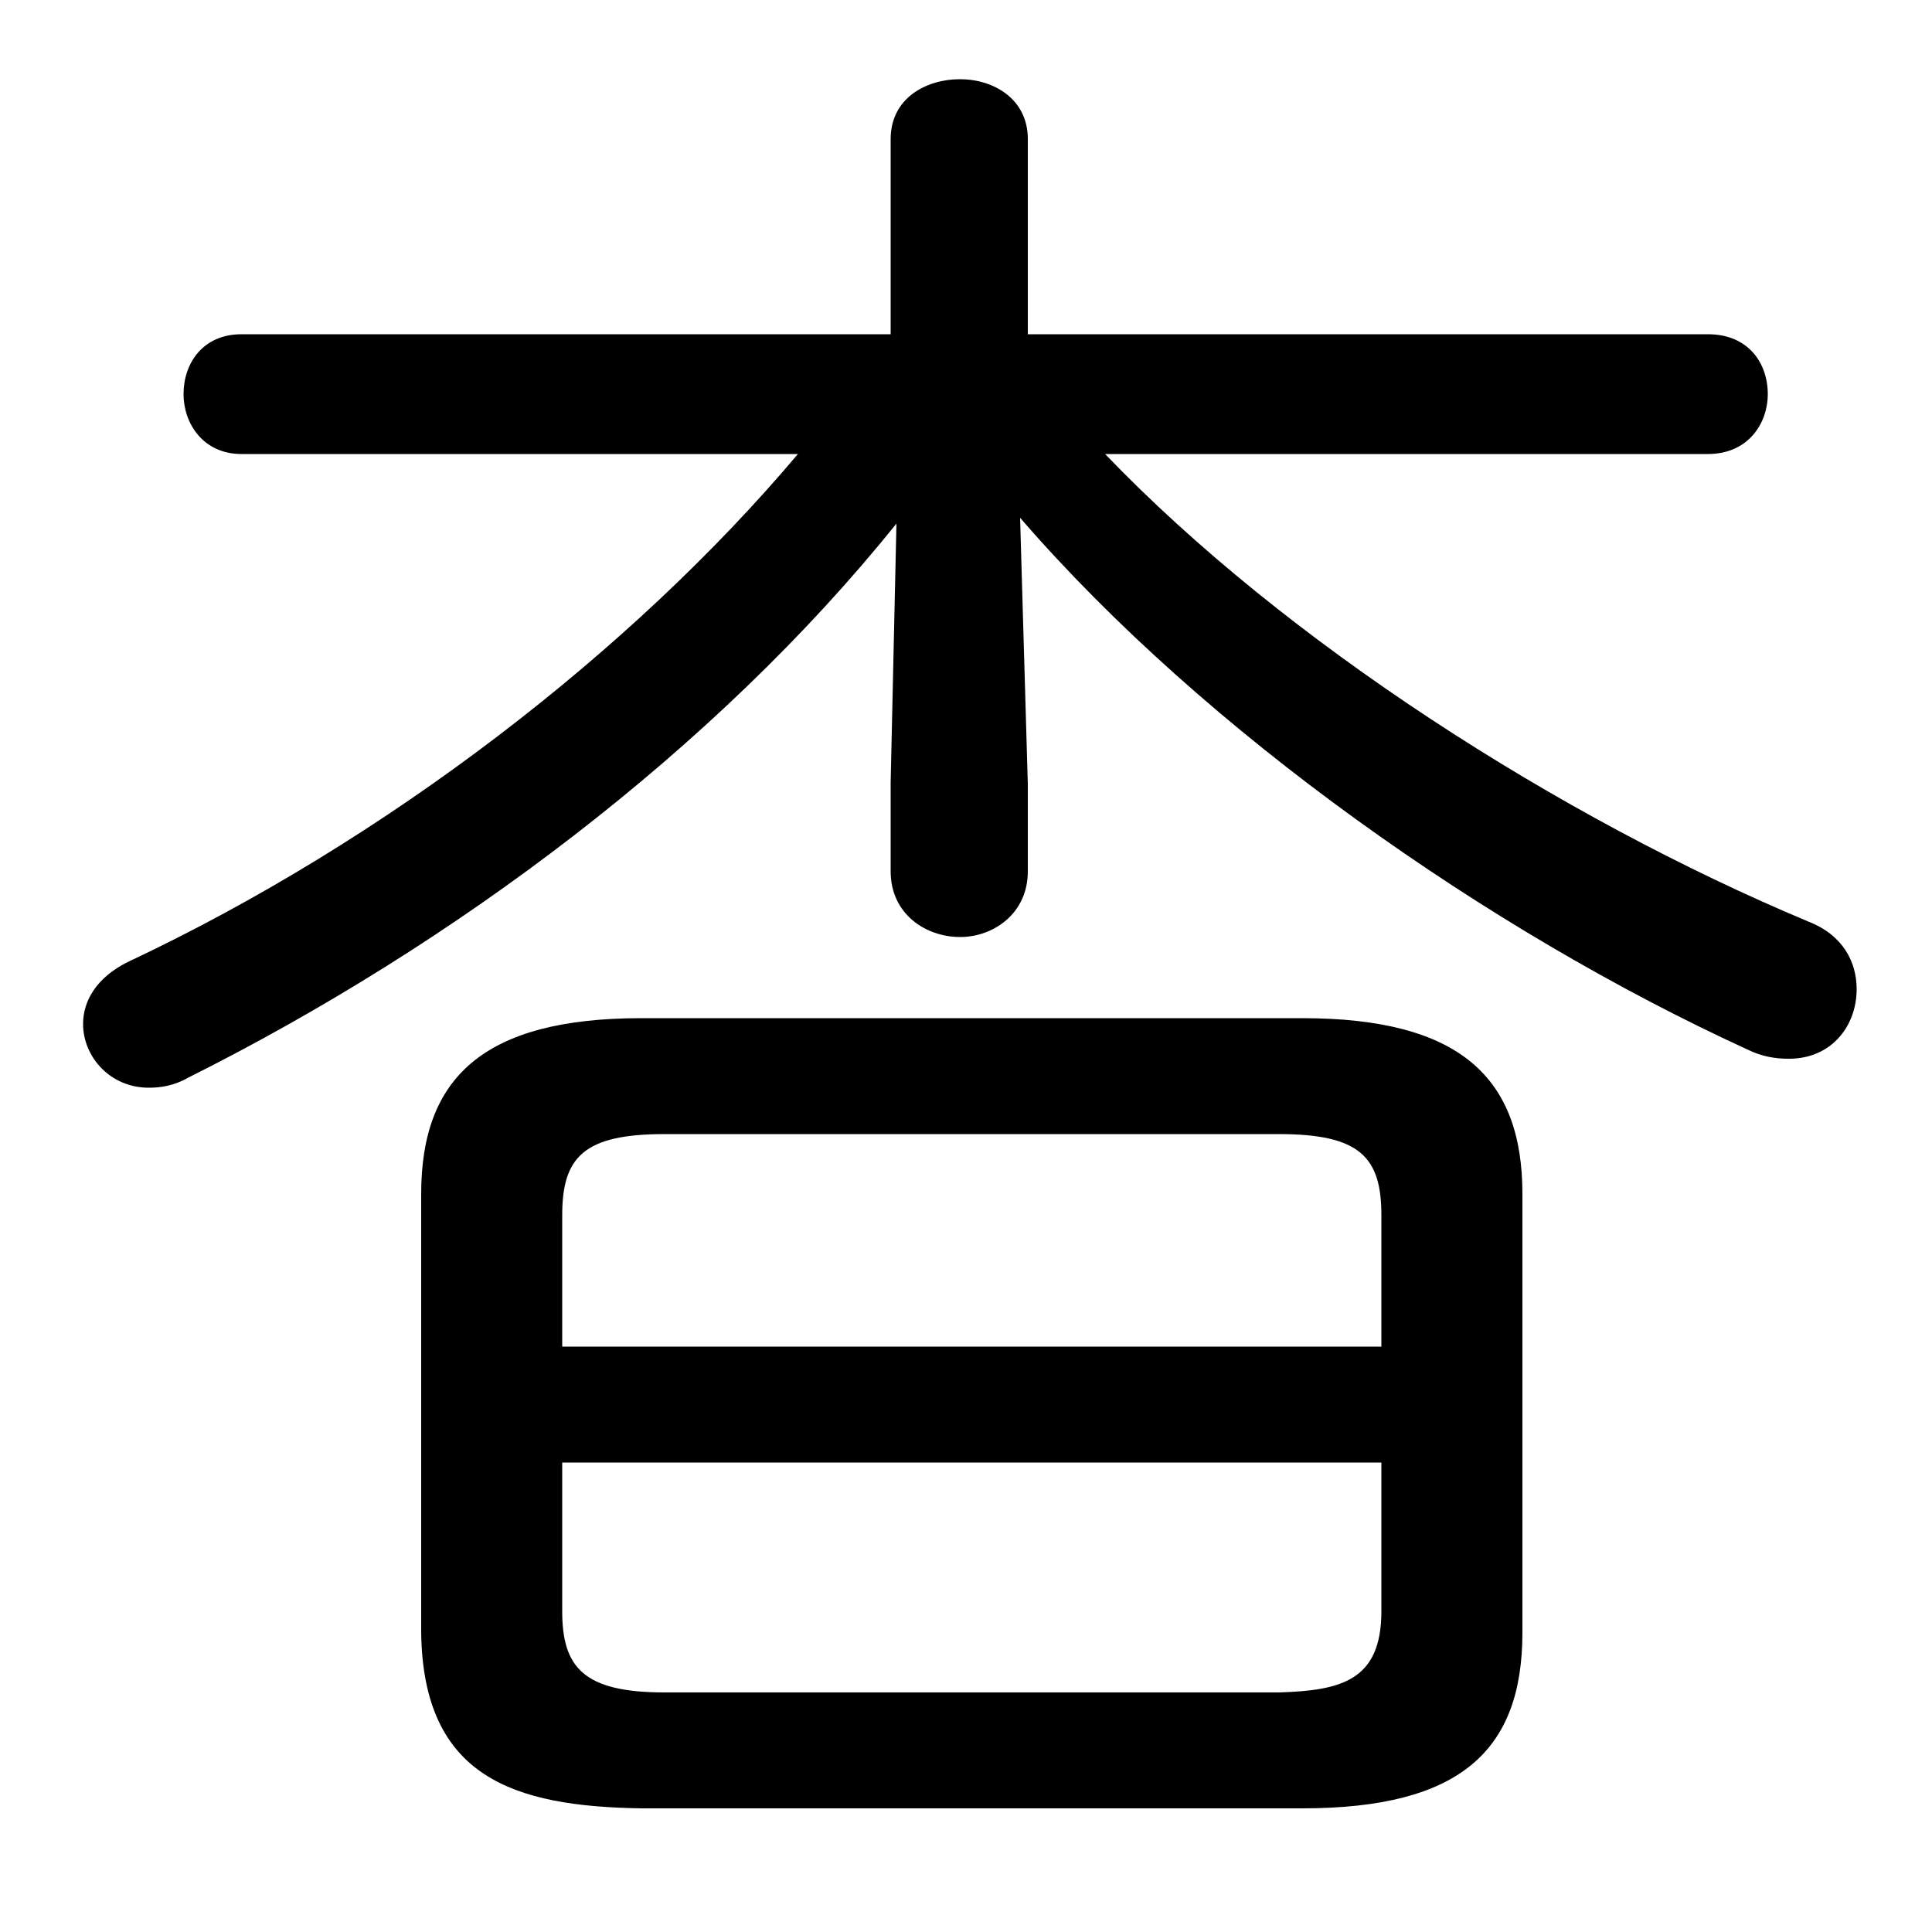 <svg xmlns="http://www.w3.org/2000/svg" viewBox="0 -44.0 50.0 50.0">
    <rect x="0" y="-44.0" width="50.0" height="50.0" fill="#808080" stroke="none"/>
    <g transform="scale(1, -1)">
        <!-- ボディの枠 -->
        <rect x="0" y="-6.0" width="50.0" height="50.0"
            stroke="white" fill="white"/>
        <!-- グリフ座標系の原点 -->
        <circle cx="0" cy="0" r="5" fill="white"/>
        <!-- グリフのアウトライン -->
        <g style="fill:black;stroke:#000000;stroke-width:0;stroke-linecap:round;stroke-linejoin:round;">
        <path d="M 33.7 -2.8 C 37.8 -2.8 39.4 -1.3 39.4 1.75 L 39.4 13.1 C 39.4 16.1 37.8 17.65 33.7 17.65 L 16.6 17.65 C 12.5 17.65 10.9 16.1 10.9 13.1 L 10.9 1.75 C 10.95 -2.0 13.3 -2.75 16.6 -2.8 Z M 17.2 0.2 C 15.1 0.2 14.55 0.85 14.55 2.3 L 14.55 6.15 L 35.75 6.15 L 35.75 2.3 C 35.75 0.5 34.7 0.25 33.1 0.2 Z M 35.75 9.15 L 14.55 9.15 L 14.55 12.55 C 14.55 14.05 15.1 14.65 17.2 14.65 L 33.1 14.65 C 35.2 14.65 35.75 14.05 35.75 12.55 Z M 44.2 32.25 C 45.25 32.25 45.75 33.05 45.75 33.8 C 45.75 34.6 45.25 35.35 44.2 35.35 L 26.6 35.35 L 26.6 40.4 C 26.6 41.45 25.7 41.95 24.85 41.95 C 23.95 41.95 23.05 41.45 23.05 40.4 L 23.05 35.35 L 6.25 35.35 C 5.25 35.35 4.75 34.6 4.75 33.8 C 4.75 33.05 5.25 32.25 6.25 32.25 L 20.65 32.25 C 16.35 27.15 10.0 22.25 3.3 19.1 C 2.5 18.7 2.15 18.1 2.15 17.5 C 2.15 16.65 2.85 15.85 3.85 15.85 C 4.15 15.85 4.5 15.9 4.85 16.1 C 11.75 19.55 18.5 24.6 23.2 30.45 L 23.05 23.75 L 23.05 21.45 C 23.05 20.35 23.95 19.75 24.85 19.75 C 25.7 19.75 26.6 20.35 26.6 21.45 L 26.6 23.7 L 26.4 30.6 C 31.2 25.05 38.55 19.9 45.2 16.85 C 45.6 16.65 45.95 16.6 46.3 16.6 C 47.4 16.6 48.05 17.45 48.05 18.4 C 48.05 19.1 47.7 19.8 46.8 20.15 C 40.35 22.85 33.25 27.4 28.6 32.25 Z"/>
    </g>
    </g>
</svg>
